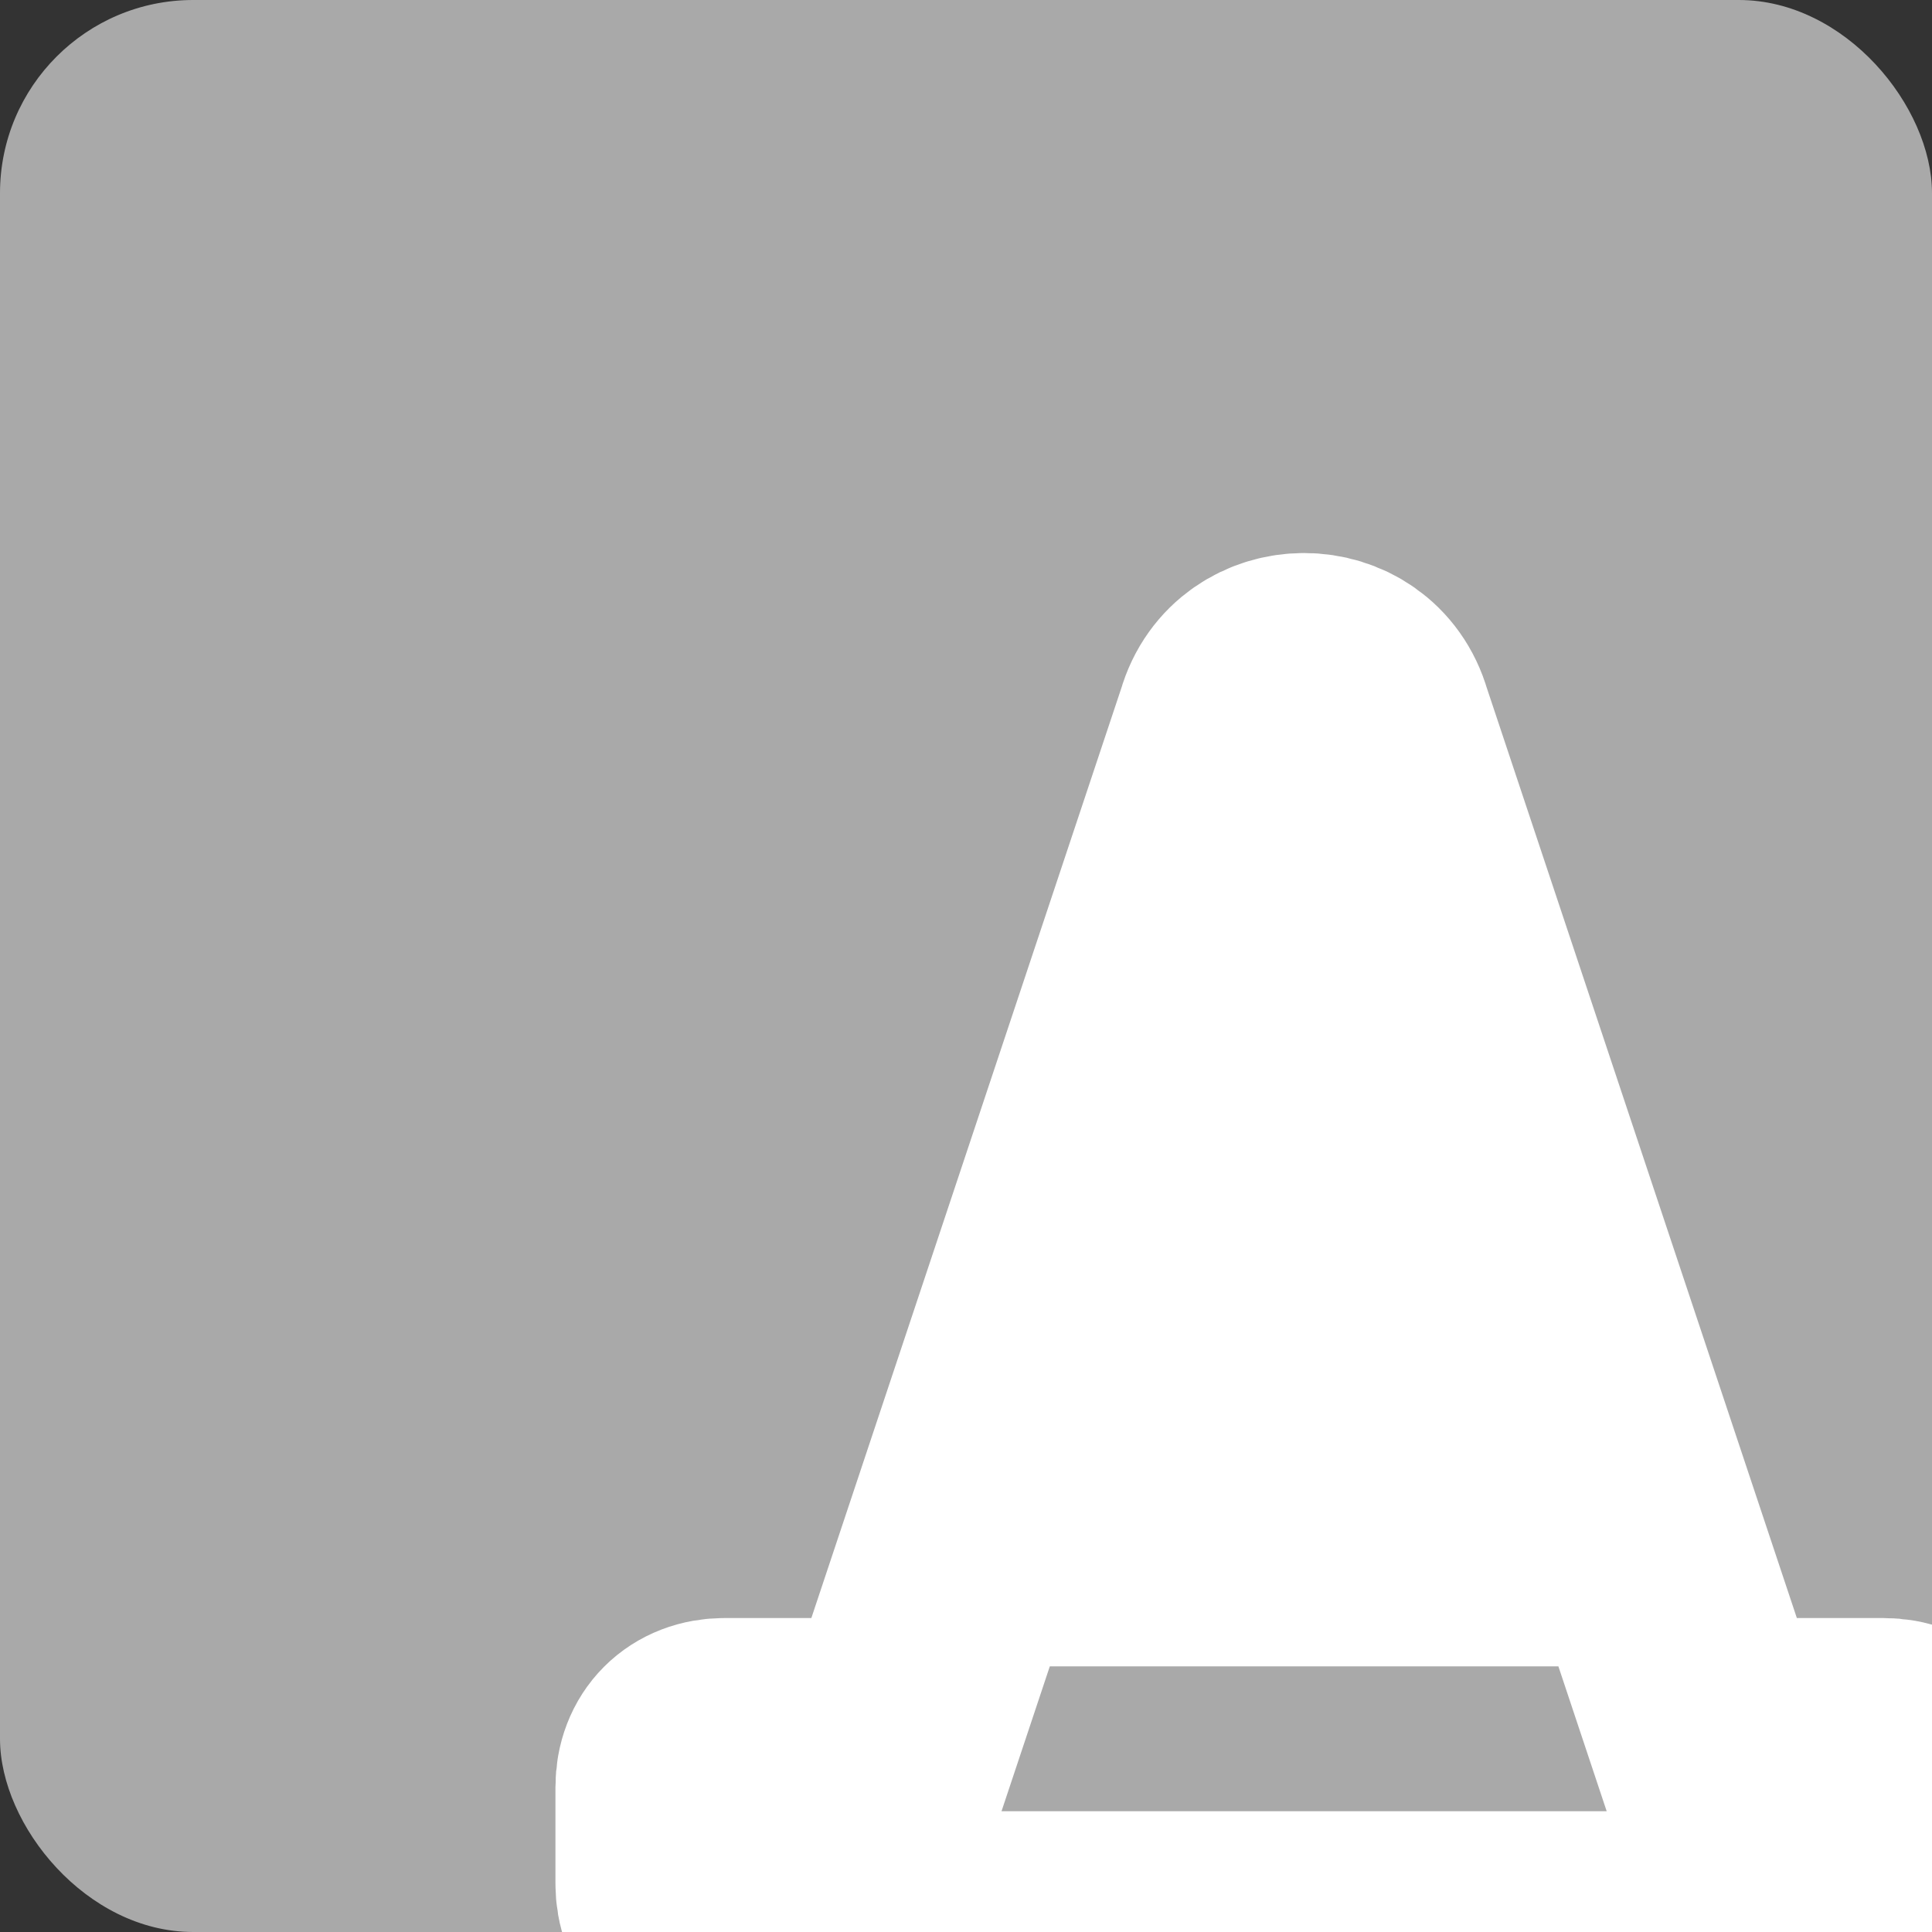 <?xml version="1.0" encoding="UTF-8"?>
<svg width="20px" height="20px" viewBox="0 0 20 20" version="1.1" xmlns="http://www.w3.org/2000/svg" xmlns:xlink="http://www.w3.org/1999/xlink">
    <rect x="0" y="0" width="20" height="20" fill="#333333" stroke="none"/>
    <defs></defs>
    <g id="Status-Page" stroke="none" stroke-width="1" fill="none" fill-rule="evenodd" transform="translate(-286, -979)">
        <g id="Content" transform="translate(190, 163)">
            <g id="Node-Boxes" transform="translate(0, 154)">
                <g id="Box-Wrap" transform="translate(0, 638)">
                    <g id="Box">
                        <g id="Title" transform="translate(96, 24)">
                            <g id="Icon">
                                <rect id="Box" fill="#A9A9A9" x="0" y="0" width="20" height="20" rx="2"></rect>
                                <g id="Checkmark" transform="translate(6, 6)" stroke="#FFFFFF" stroke-width="2.5">
                                    <path d="M13.5,12h-1.8L8.2,1.5C8,0.8,7,0.8,6.8,1.5L3.3,12H1.5C1.2,12,1,12.2,1,12.5v1C1,13.8,1.2,14,1.5,14h12&#xA;&#x9;c0.3,0,0.5-0.2,0.5-0.5v-1C14,12.2,13.8,12,13.5,12z M7,4H8l0.7,2H6.4L7,4z M5.7,8h3.6l0.7,2H5L5.7,8z"/>
                                </g>
                            </g>
                        </g>
                    </g>
                </g>
            </g>
        </g>
    </g>
</svg>
